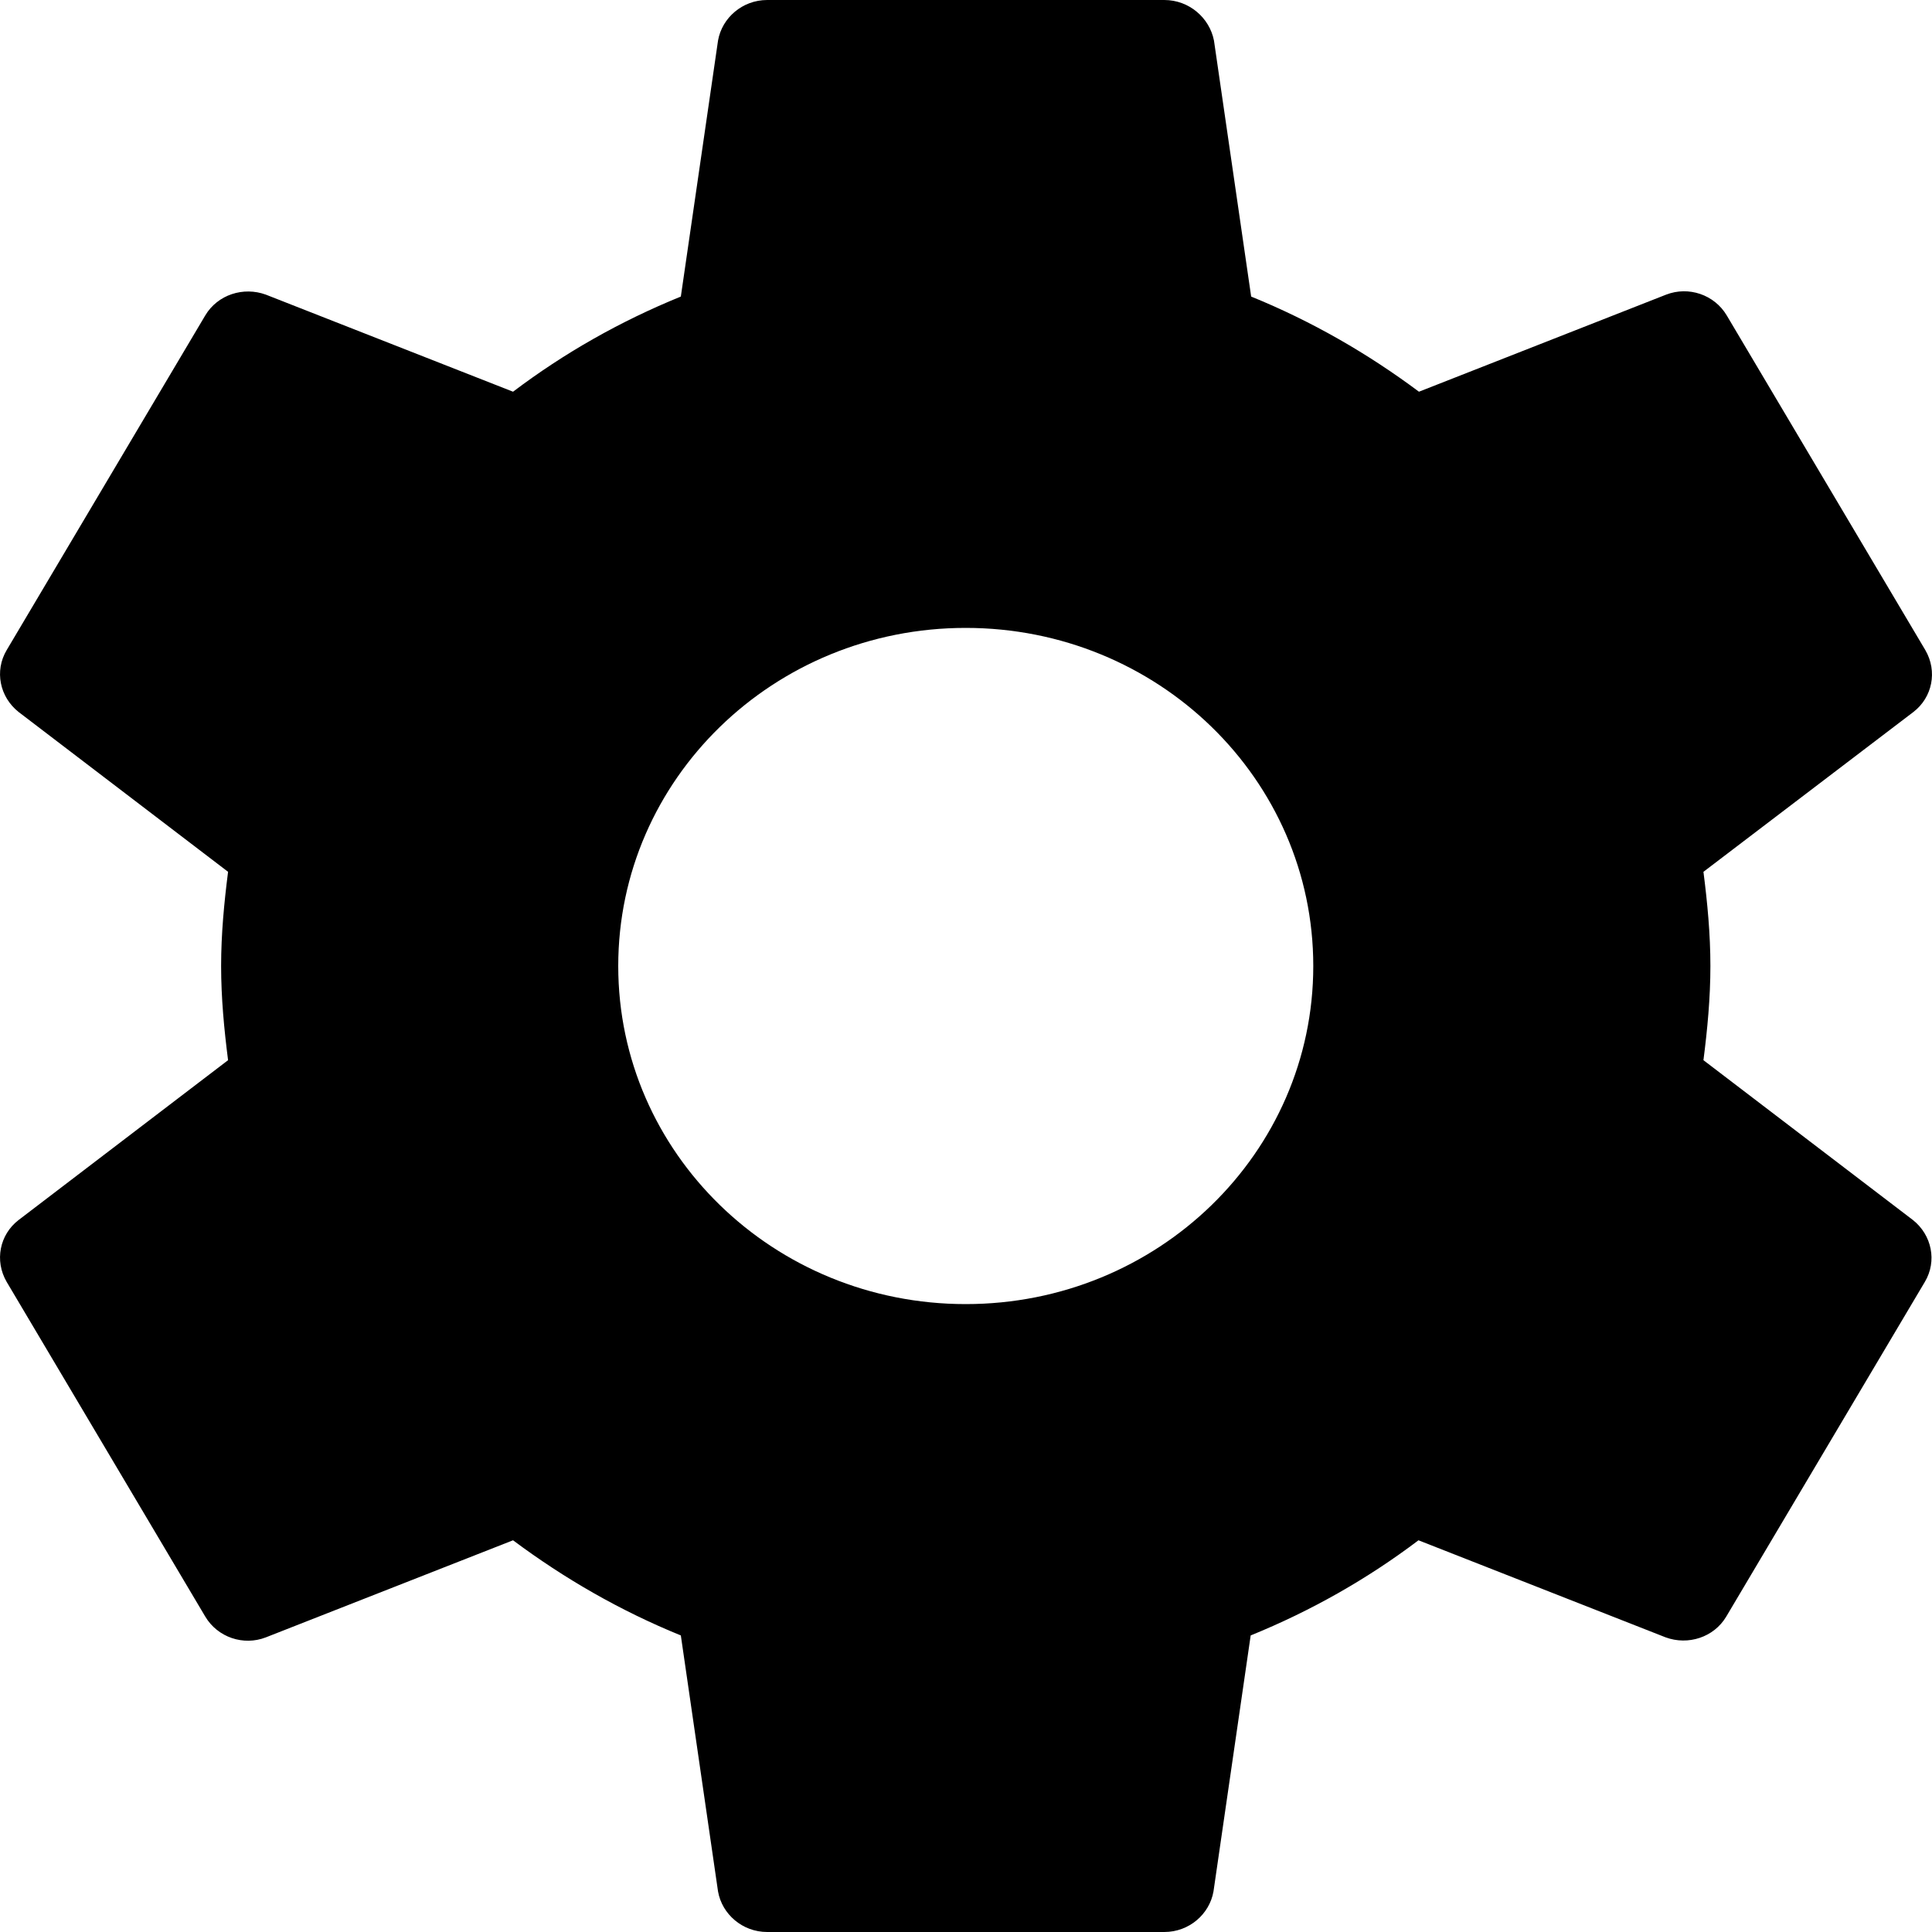 ﻿<?xml version="1.0" encoding="utf-8"?>
<svg version="1.1" xmlns:xlink="http://www.w3.org/1999/xlink" width="20px" height="20px" xmlns="http://www.w3.org/2000/svg">
  <g transform="matrix(1 0 0 1 -869 -34 )">
    <path d="M 19.803 12.63  L 17.634 10.975  C 17.675 10.655  17.706 10.33  17.706 10  C 17.706 9.67  17.675 9.345  17.634 9.025  L 19.808 7.37  C 20.003 7.22  20.059 6.95  19.931 6.73  L 17.875 3.265  C 17.747 3.05  17.48 2.96  17.248 3.05  L 14.689 4.055  C 14.16 3.66  13.579 3.325  12.952 3.07  L 12.567 0.42  C 12.521 0.185  12.31 0  12.053 0  L 7.942 0  C 7.685 0  7.474 0.185  7.433 0.42  L 7.048 3.07  C 6.421 3.325  5.84 3.655  5.311 4.055  L 2.752 3.05  C 2.52 2.965  2.253 3.05  2.125 3.265  L 0.069 6.73  C -0.059 6.945  -0.003 7.215  0.192 7.37  L 2.361 9.025  C 2.32 9.345  2.289 9.67  2.289 10  C 2.289 10.33  2.32 10.655  2.361 10.975  L 0.192 12.63  C -0.003 12.78  -0.059 13.05  0.069 13.27  L 2.125 16.735  C 2.253 16.95  2.52 17.04  2.752 16.95  L 5.311 15.945  C 5.84 16.34  6.421 16.675  7.048 16.93  L 7.433 19.58  C 7.474 19.815  7.685 20  7.942 20  L 12.053 20  C 12.31 20  12.521 19.815  12.562 19.58  L 12.947 16.93  C 13.574 16.675  14.155 16.345  14.684 15.945  L 17.243 16.95  C 17.475 17.035  17.742 16.95  17.87 16.735  L 19.926 13.27  C 20.054 13.055  19.998 12.785  19.803 12.63  Z M 13.595 10  C 13.595 11.935  11.986 13.5  9.997 13.5  C 8.009 13.5  6.4 11.935  6.4 10  C 6.4 8.065  8.009 6.5  9.997 6.5  C 11.986 6.5  13.595 8.065  13.595 10  Z " fill-rule="nonzero" fill="#000000" stroke="none" transform="matrix(1 0 0 1 869 34 )" />
  </g>
</svg>